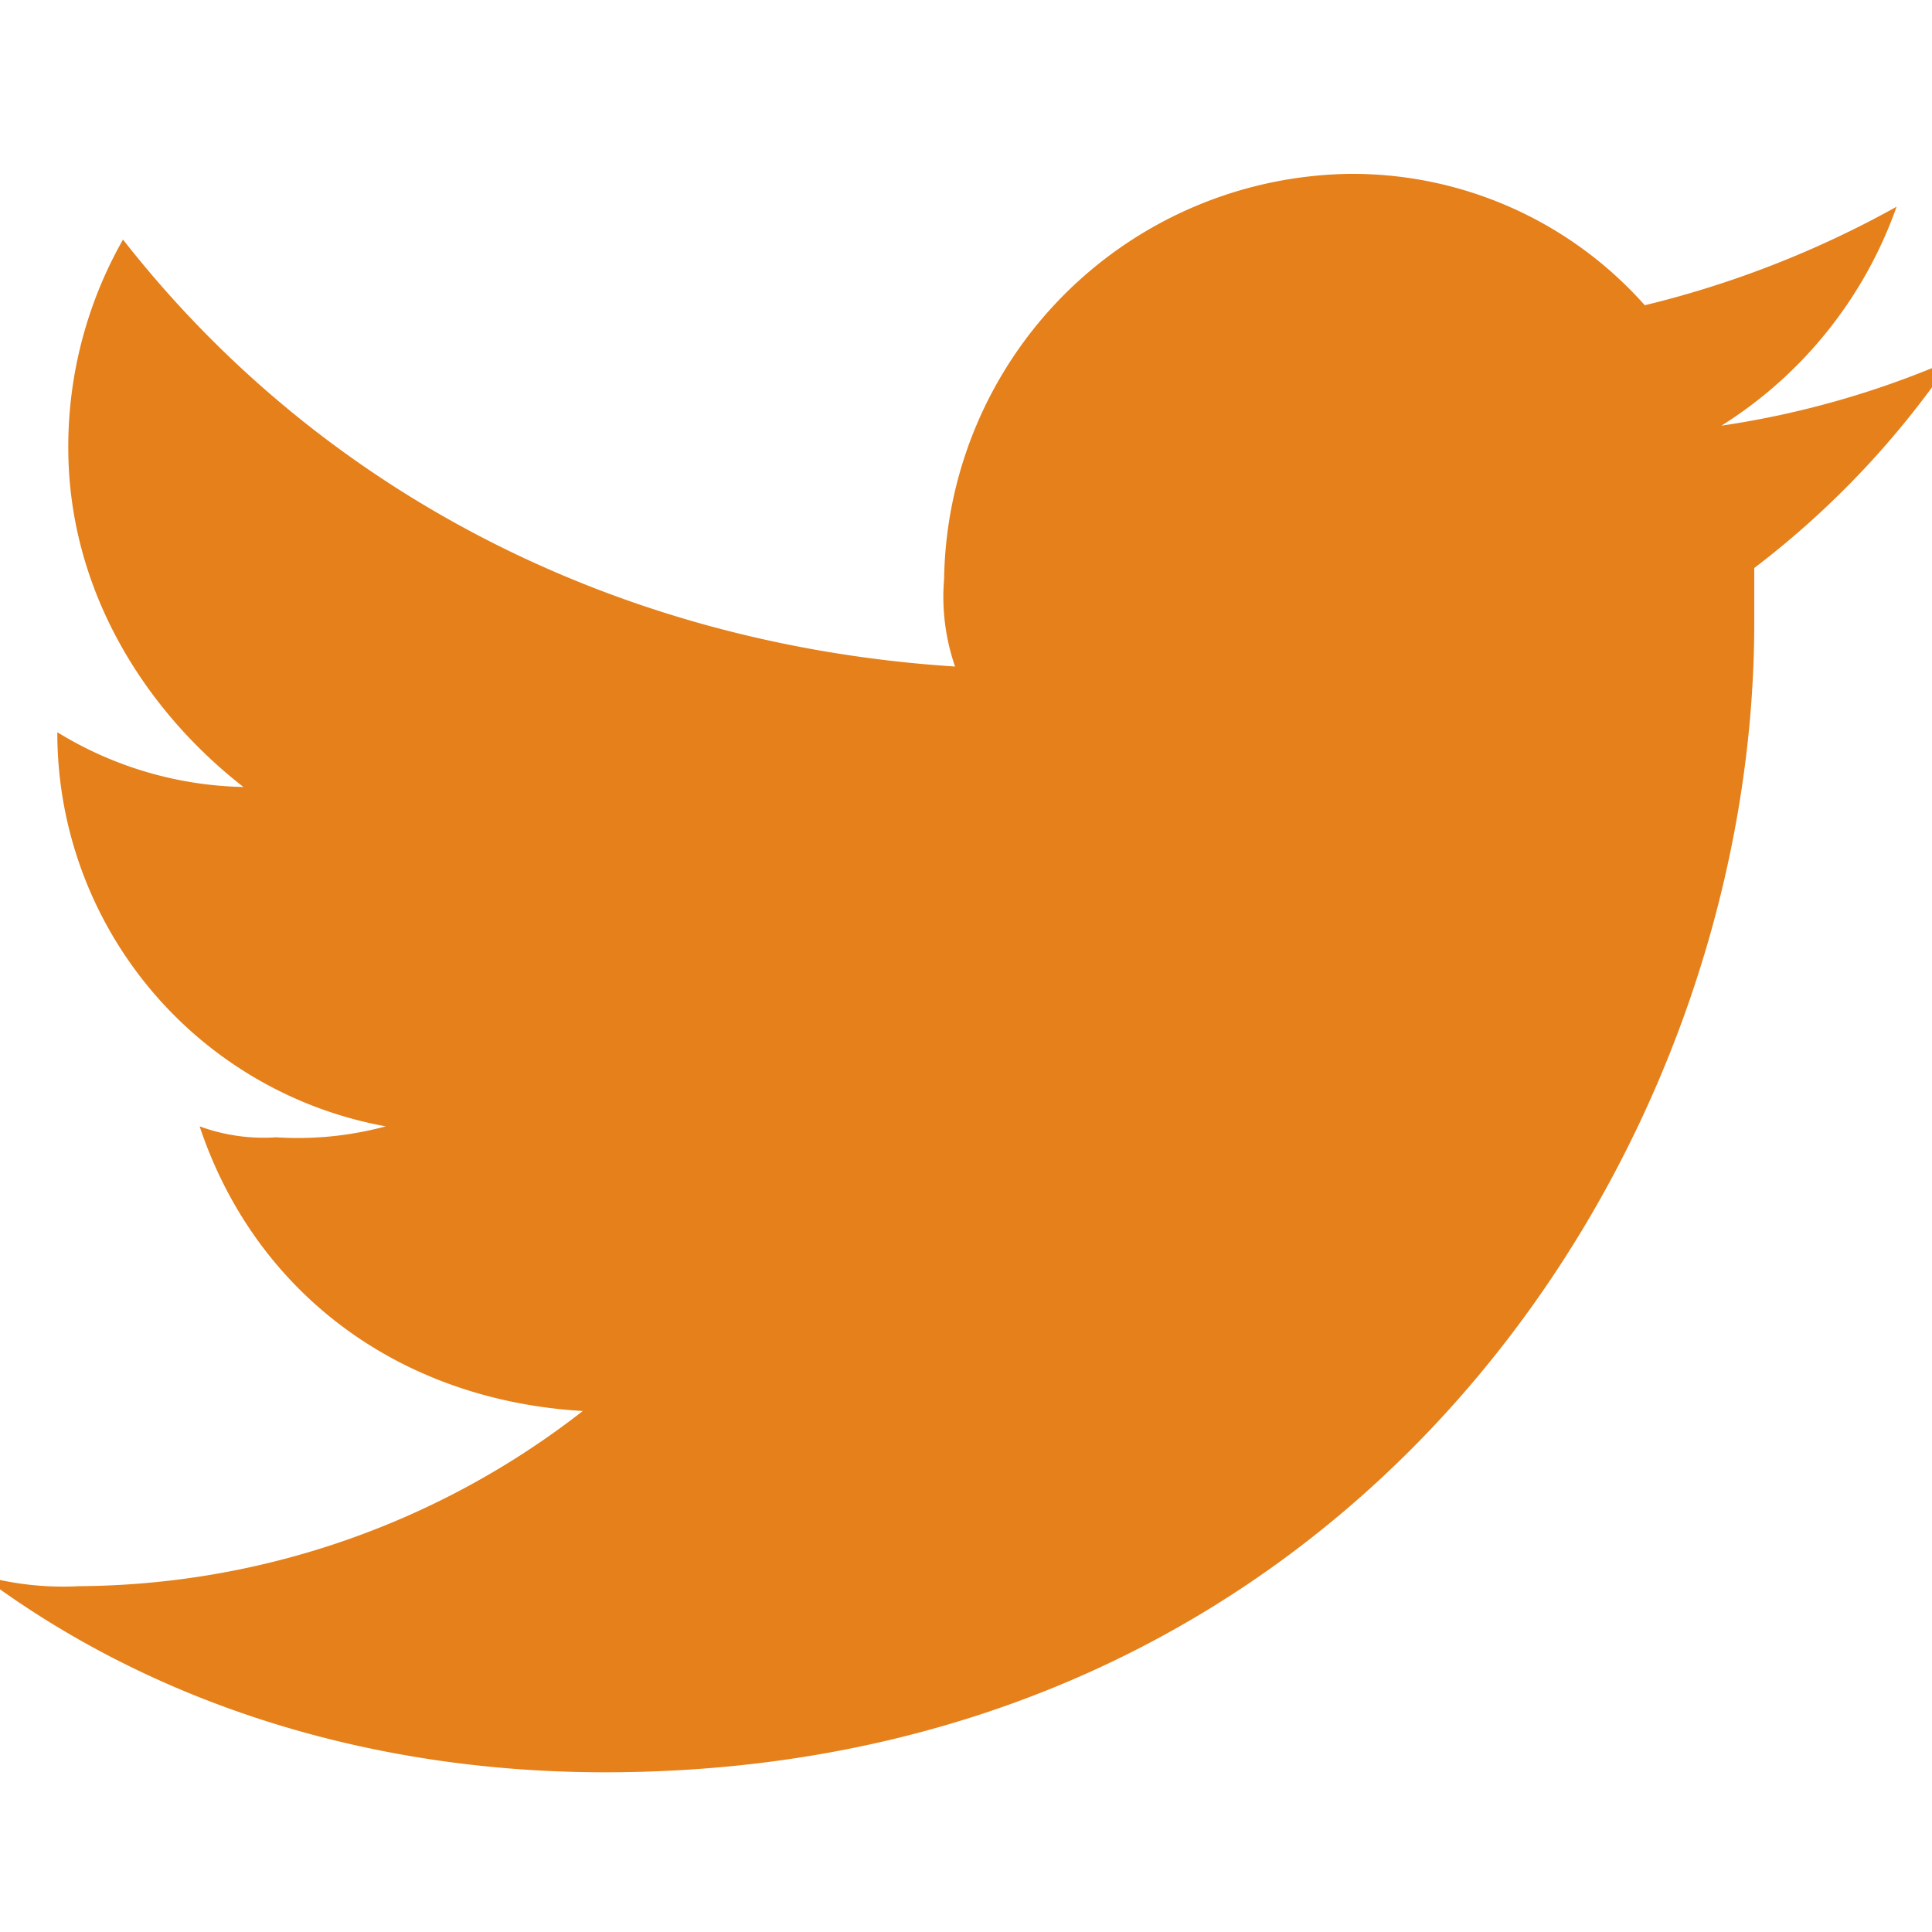 <svg xmlns="http://www.w3.org/2000/svg" xmlns:xlink="http://www.w3.org/1999/xlink" width="100" height="100" viewBox="0 0 100 100"><defs><style>.a{clip-path:url(#b);}.b{fill:none;}.c{fill:#e5801a;fill-rule:evenodd;}</style><clipPath id="b"><rect width="100" height="100"/></clipPath></defs><g id="a" class="a"><g transform="translate(-1)"><rect class="b" width="102" height="102"/><path class="c" d="M70.3,84.733c38.533,0,59.5-31.733,59.5-59.5V22.4A46.063,46.063,0,0,0,140,11.633a47.041,47.041,0,0,1-11.9,3.4A22.047,22.047,0,0,0,137.167,3.7a51.976,51.976,0,0,1-13.033,5.1,20.238,20.238,0,0,0-15.3-6.8A21.29,21.29,0,0,0,87.867,22.967a11.048,11.048,0,0,0,.567,4.533C70.867,26.367,55.567,18.433,45.367,5.4a21.7,21.7,0,0,0-2.833,10.767c0,7.367,3.967,13.6,9.067,17.567A19.1,19.1,0,0,1,41.967,30.9h0a20.71,20.71,0,0,0,17,20.4,17.47,17.47,0,0,1-5.667.567,9.644,9.644,0,0,1-3.967-.567c2.833,8.5,10.2,14.167,19.833,14.733A42.784,42.784,0,0,1,43.1,75.1a15.688,15.688,0,0,1-5.1-.567c9.067,6.8,20.4,10.2,32.3,10.2" transform="translate(-38 7)"/></g></g></svg>